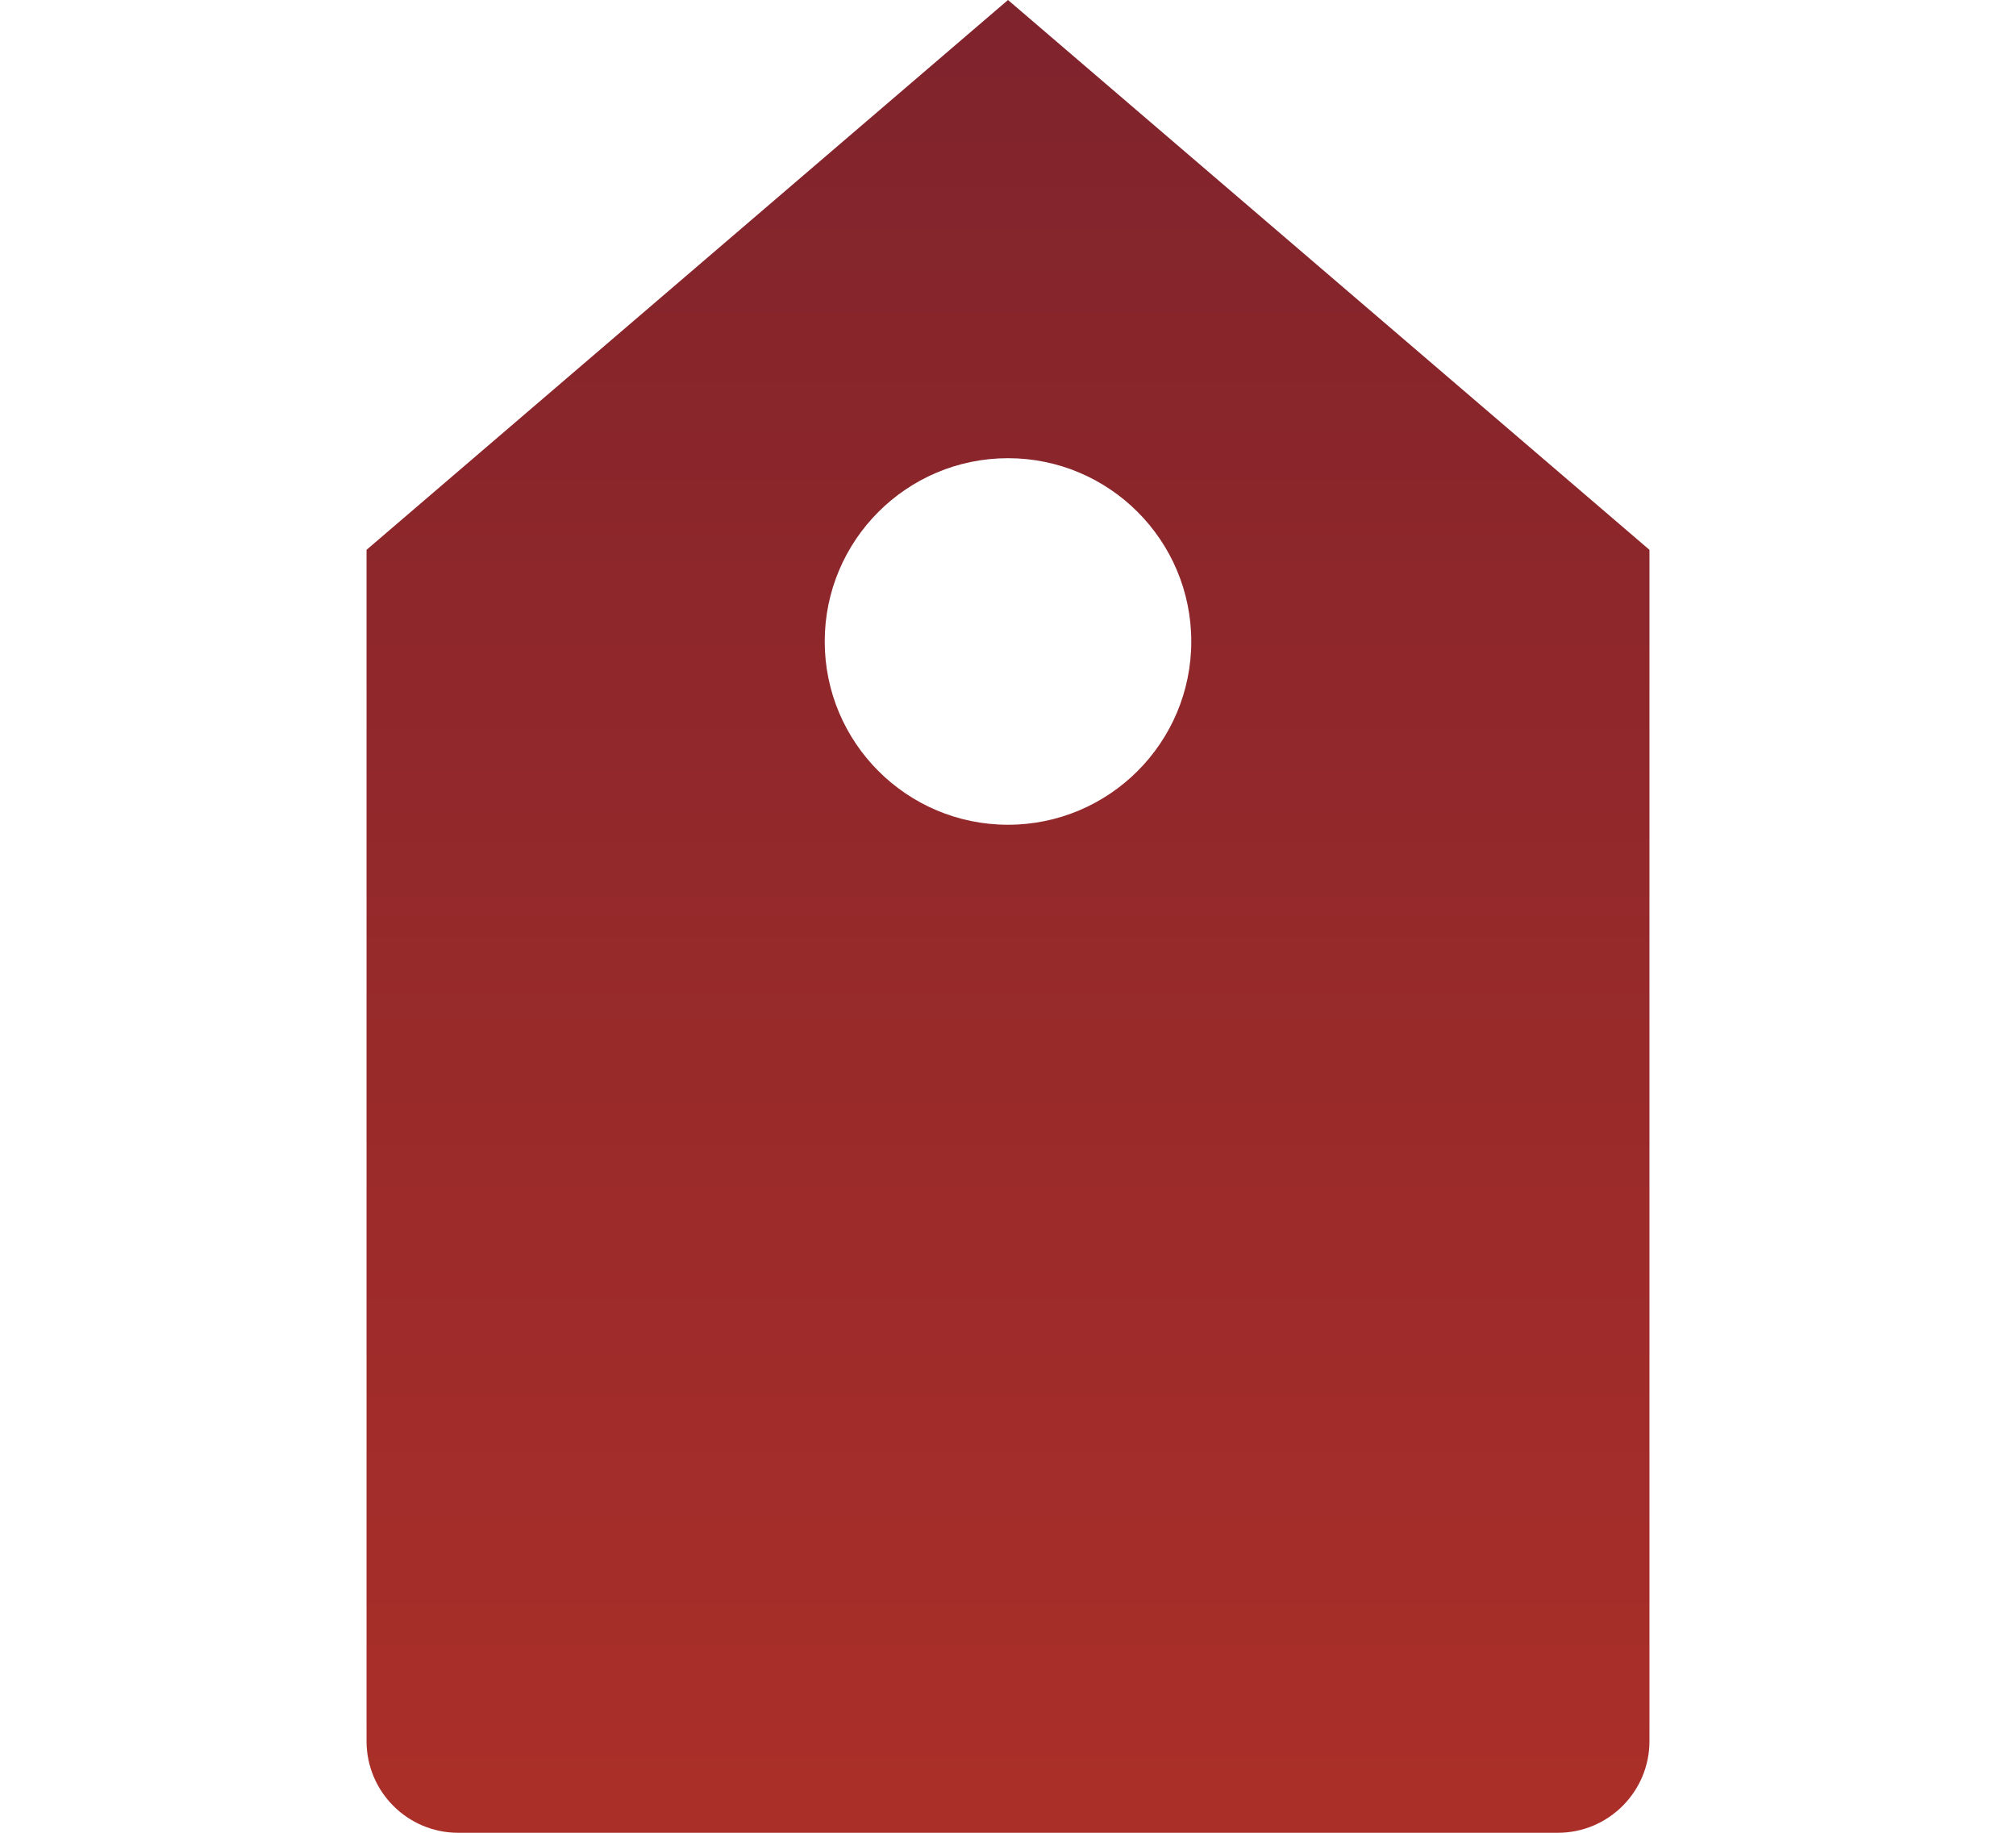 <?xml version="1.0" encoding="UTF-8"?>
<svg id="a" data-name="Prices" xmlns="http://www.w3.org/2000/svg" xmlns:xlink="http://www.w3.org/1999/xlink" viewBox="0 0 55 50">
  <defs>
    <linearGradient id="b" x1="27.5" y1="52" x2="27.5" y2="2" gradientTransform="translate(0 52) scale(1 -1)" gradientUnits="userSpaceOnUse">
      <stop offset="0" stop-color="#7f232c"/>
      <stop offset="1" stop-color="#ab2f29"/>
    </linearGradient>
  </defs>
  <path d="M42.5,50c1.38,0,2.5-1.12,2.5-2.5V15L27.5,0,10,15v32.5c0,1.38,1.12,2.5,2.5,2.5h30ZM27.5,12.5c2.76,0,5,2.24,5,5s-2.24,5-5,5-5-2.24-5-5,2.24-5,5-5Z" style="fill: url(#b); stroke-width: 0px;"/>
</svg>